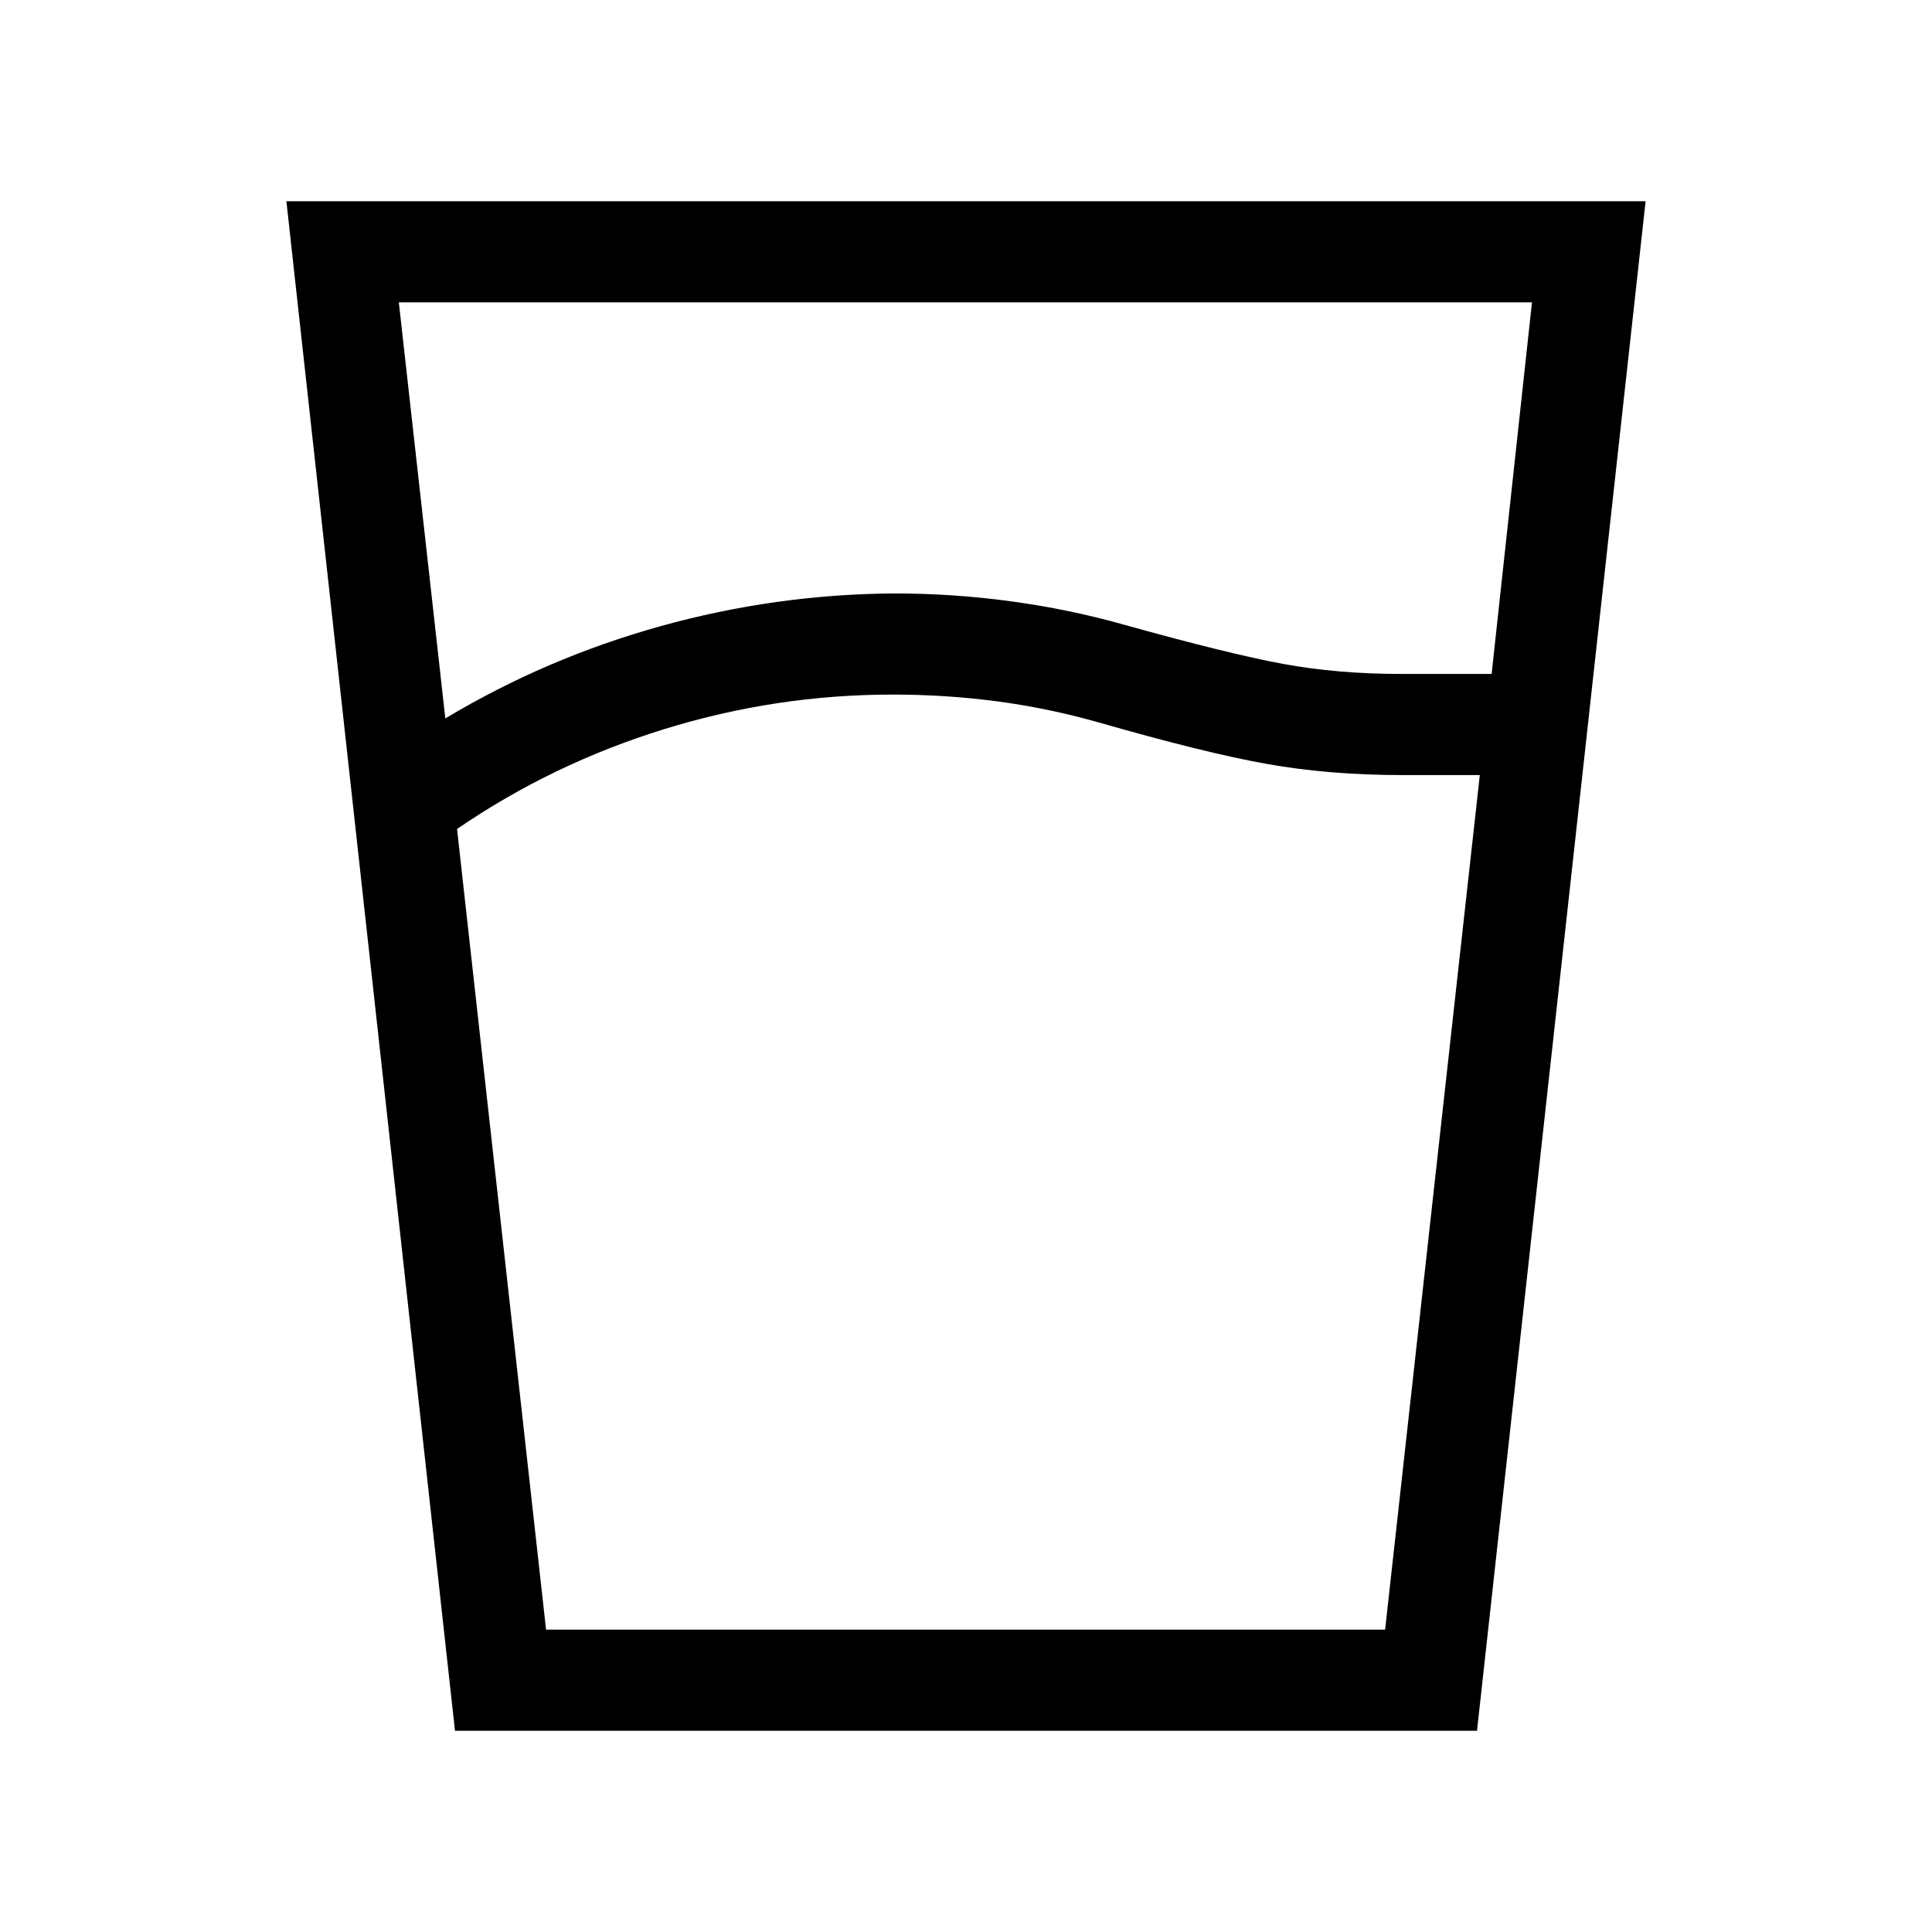 <svg xmlns="http://www.w3.org/2000/svg" height="40" viewBox="0 96 960 960" width="40"><path d="M443.615 441.127q-58.077 0-113.666 17.206-55.59 17.205-102.847 49.589l44.231 397.822h416.923l47.052-424.617H697q-36.436 0-67.346-5.5-30.91-5.5-83.885-20.705-25.23-7.128-50.602-10.461-25.372-3.334-51.552-3.334Zm-222.333 11.848q50.231-30.077 107.128-45.884 56.898-15.808 115.795-16.218 29.359 0 58.282 3.935 28.923 3.936 56.333 11.68 51.564 14.385 78.654 19.385 27.09 5 58.526 5h45.179l20.052-184.617H198.179l23.103 206.719Zm4.796 503.024-83.769-759.998h675.382l-83.769 759.998H226.078Zm217.537-50.255H688.256 271.333 443.615Z"/></svg>